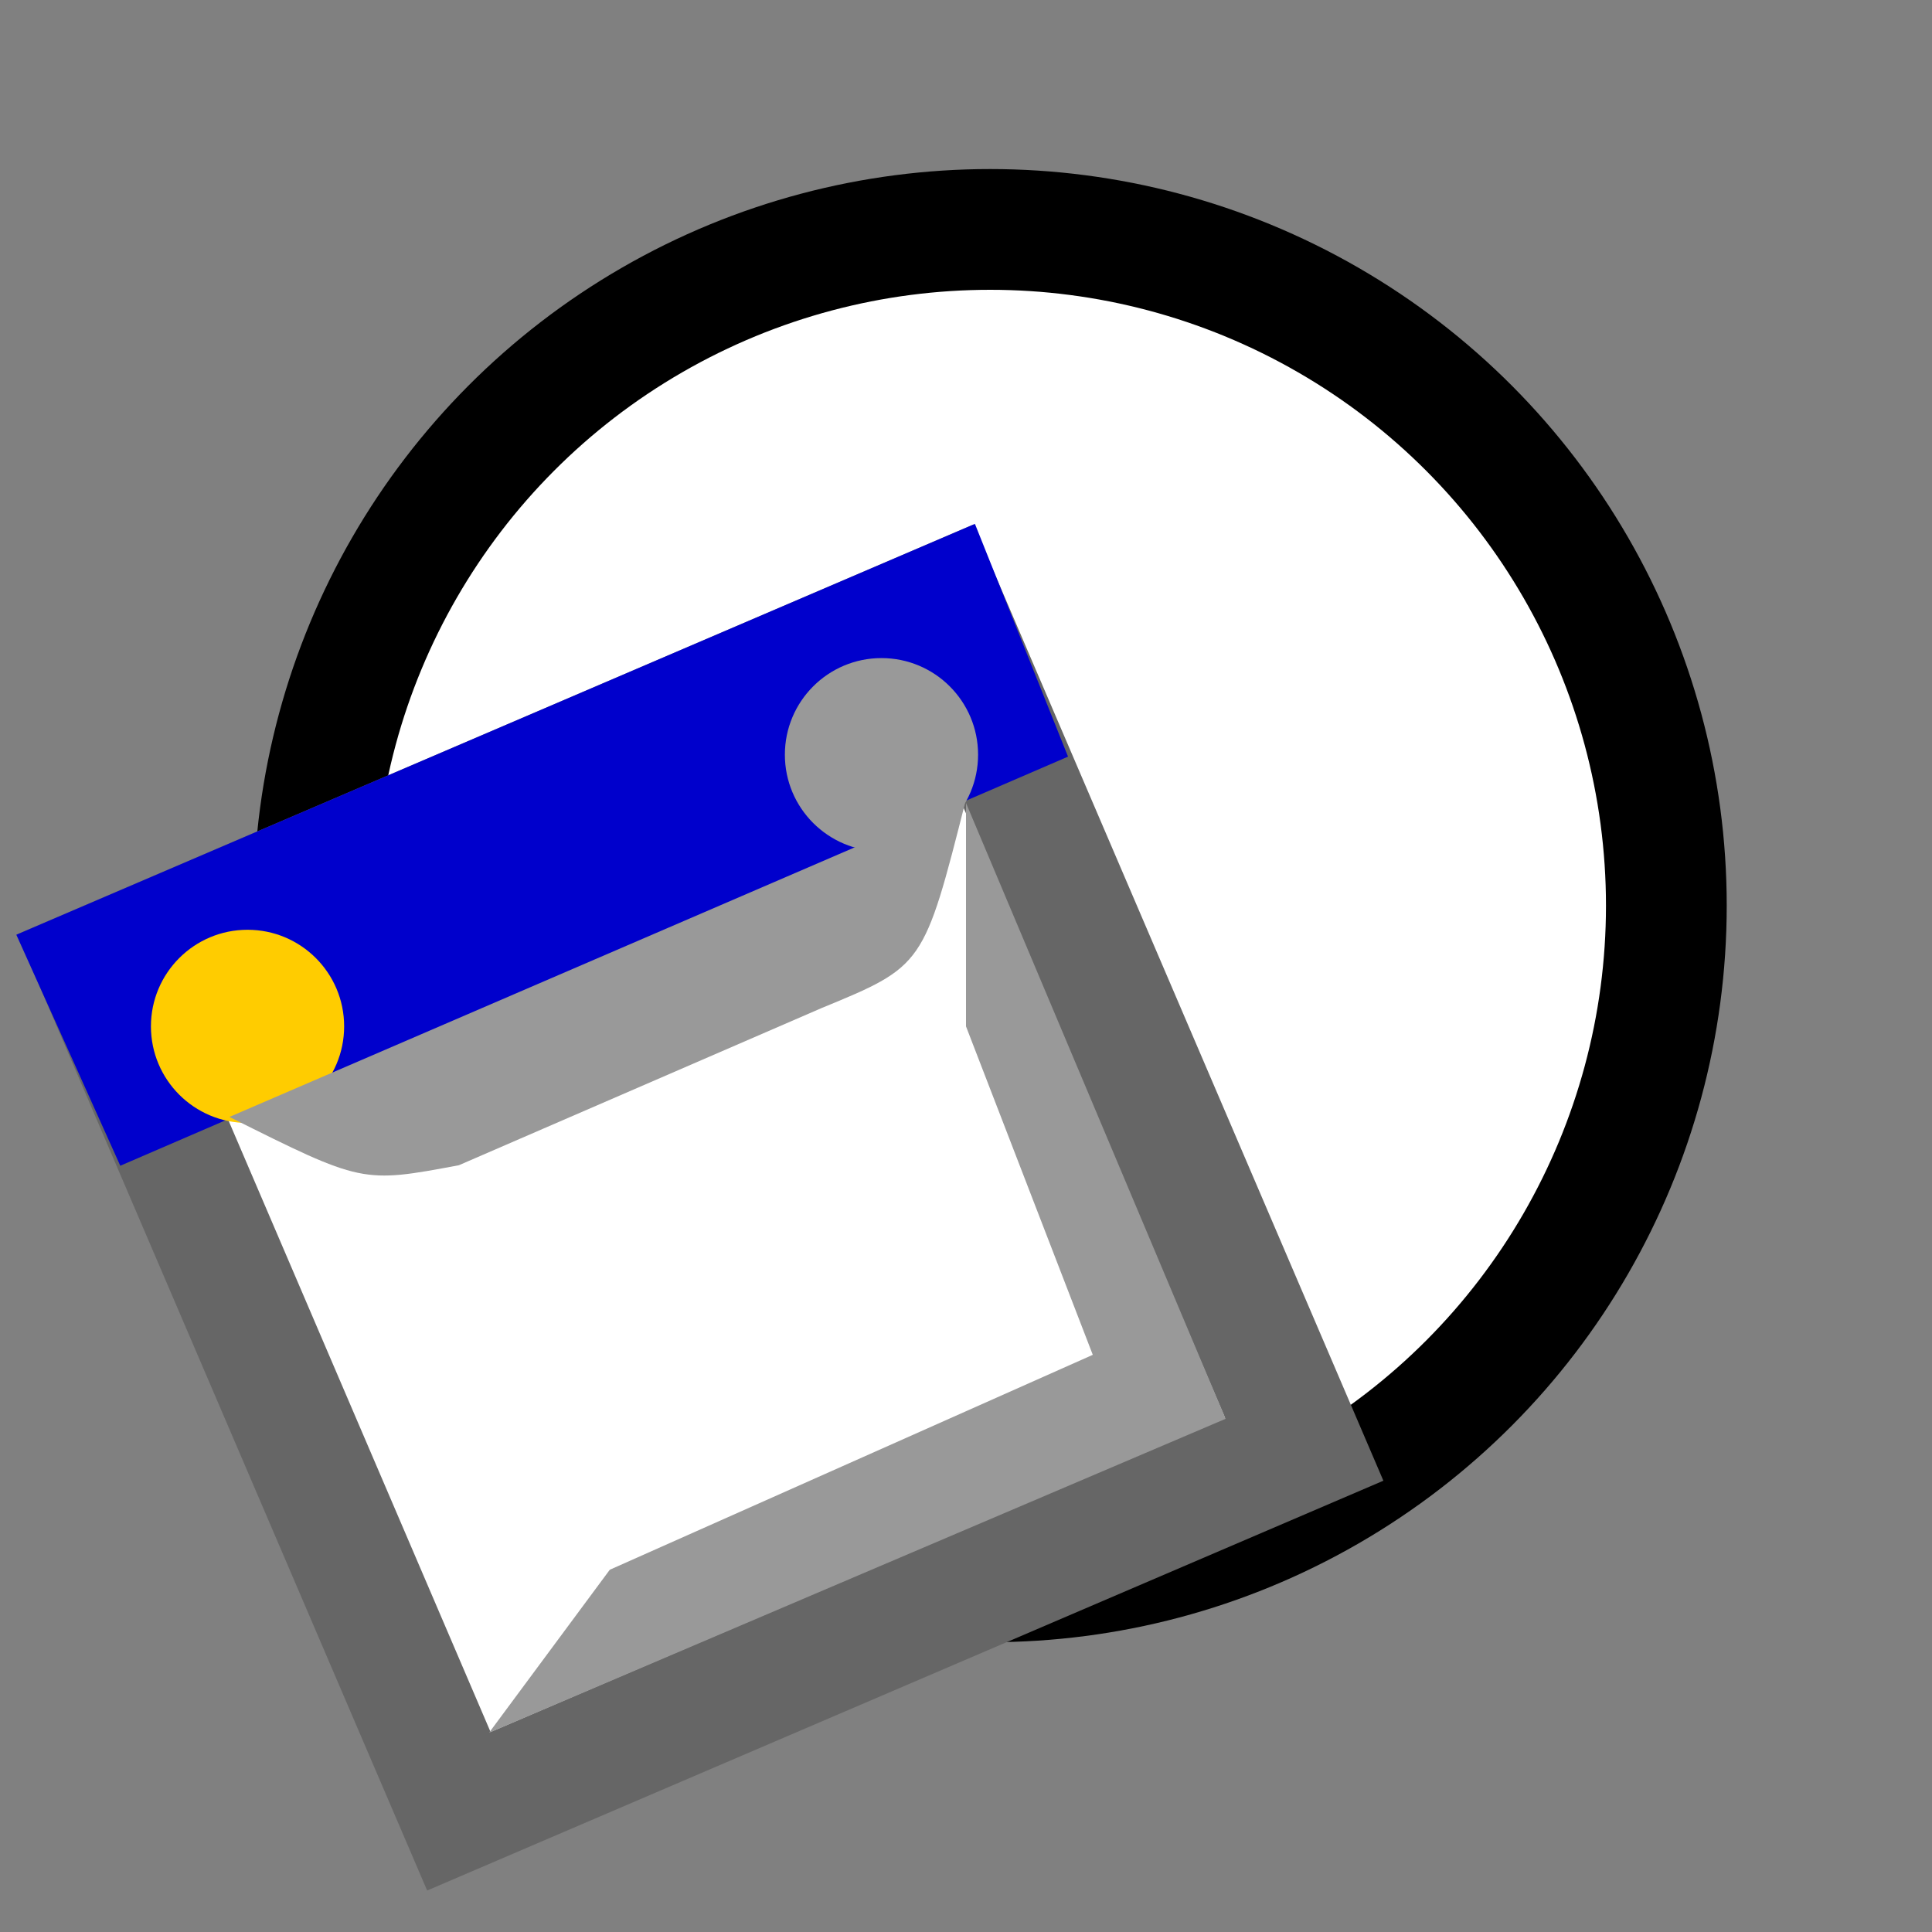<svg version="1.1" xmlns="http://www.w3.org/2000/svg" viewBox="0 0 16 16">
<rect x="0" y="0" width="16" height="16" fill="#808080" stroke="none"/>
<circle cx="8.2" cy="7.5" r="5.6" stroke="#000" fill="#FFF"/>
<path d="M0.8,8L7.8,5L10.8,12L3.8,15Z" stroke="#666" fill="#FFF"/>
<path d="M0.8,8L7.8,5L8.2,6L1.25,9Z" stroke="#00C" fill="#00C"/>
<circle cx="2.05" cy="8.5" r="0.8" fill="#FC0"/>
<circle cx="7.3" cy="6.25" r="0.8" fill="#999"/>
<path d="M4.05,14.35L10.15,11.75L8,6.65L8,8.5L9.05,11.22L5.05,13Z" fill="#999"/>
<path d="M1.9,9.25L8,6.62C7.65,8 7.65,8 6.8,8.35L3.8,9.65C3,9.8 3,9.8 1.9,9.25Z" fill="#999"/>
</svg>
